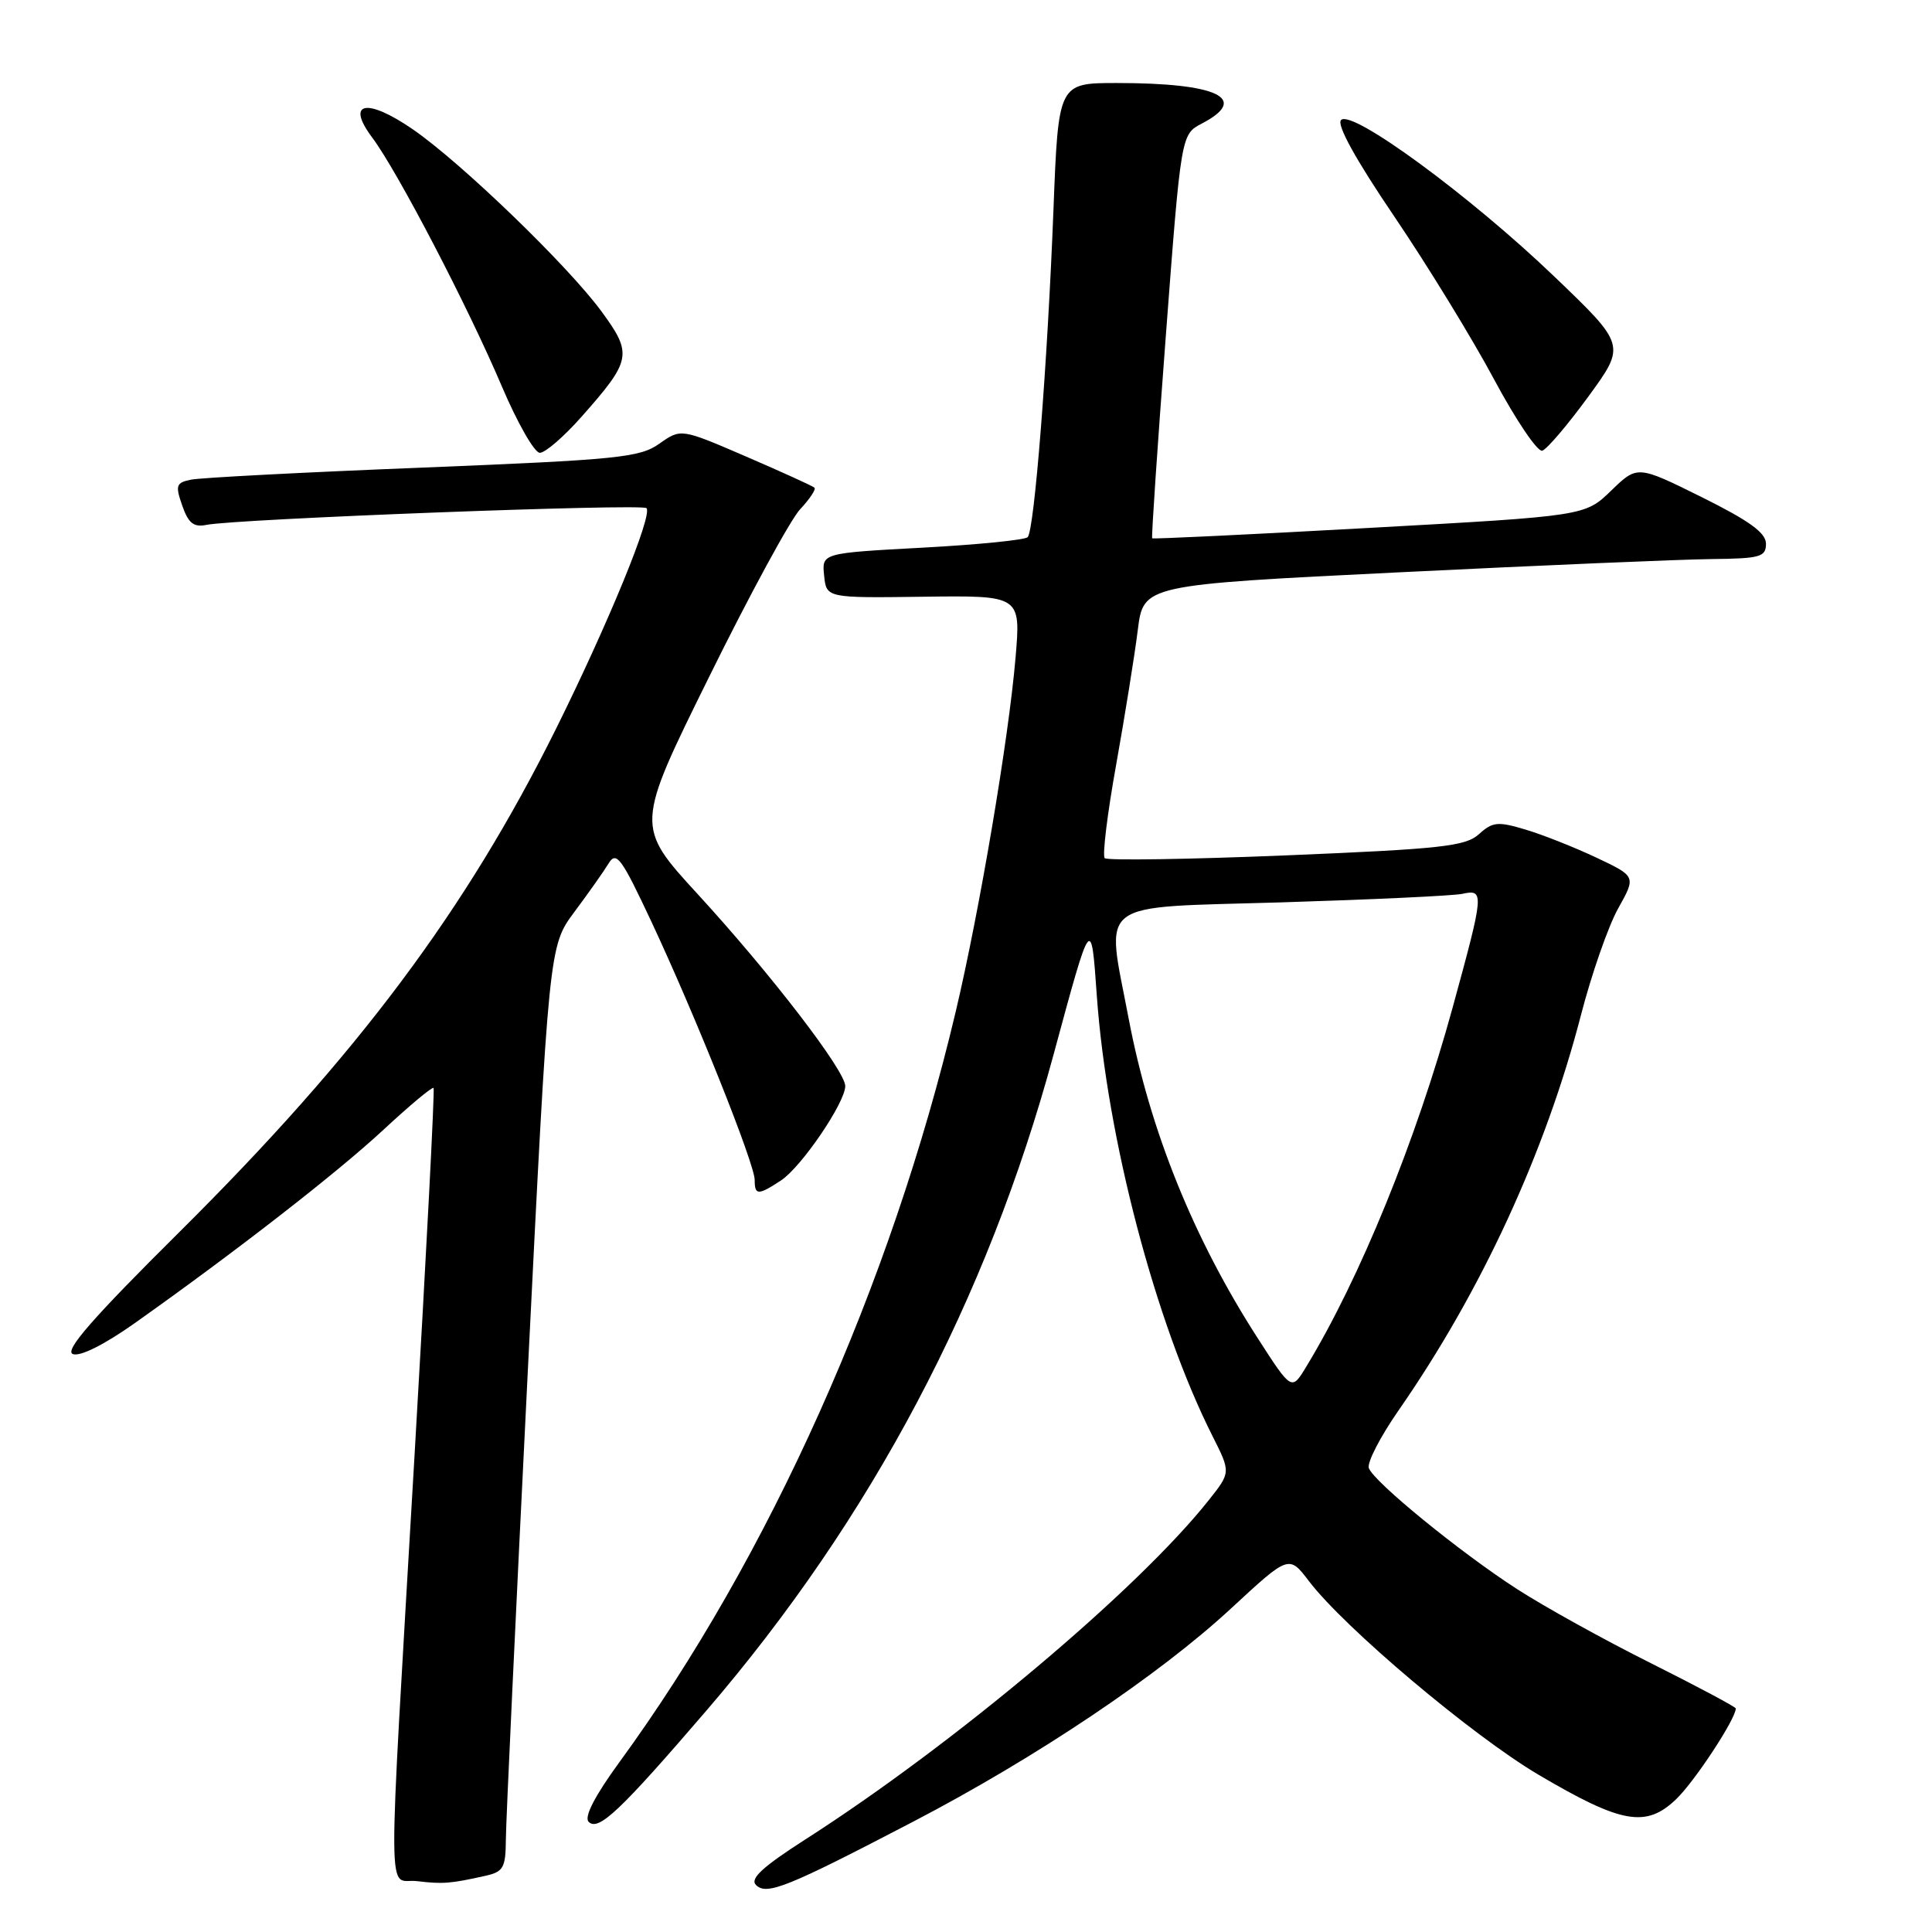 <?xml version="1.0" encoding="UTF-8" standalone="no"?>
<!DOCTYPE svg PUBLIC "-//W3C//DTD SVG 1.1//EN" "http://www.w3.org/Graphics/SVG/1.1/DTD/svg11.dtd" >
<svg xmlns="http://www.w3.org/2000/svg" xmlns:xlink="http://www.w3.org/1999/xlink" version="1.1" viewBox="0 0 256 256">
 <g >
 <path fill="currentColor"
d=" M 121.00 241.38 C 137.26 232.91 153.59 221.96 163.14 213.11 C 170.79 206.03 170.79 206.03 173.45 209.52 C 178.18 215.72 195.07 229.96 203.84 235.15 C 214.86 241.65 218.10 242.23 222.09 238.41 C 224.55 236.06 230.00 227.76 230.00 226.38 C 230.00 226.18 224.94 223.48 218.75 220.38 C 212.56 217.29 204.57 212.86 201.00 210.55 C 193.46 205.68 182.09 196.40 181.38 194.54 C 181.11 193.83 182.88 190.39 185.32 186.88 C 196.27 171.12 204.76 152.72 209.47 134.56 C 210.88 129.09 213.11 122.71 214.41 120.38 C 216.79 116.13 216.79 116.13 211.55 113.65 C 208.67 112.29 204.44 110.61 202.16 109.93 C 198.47 108.82 197.78 108.89 195.97 110.53 C 194.19 112.14 191.01 112.49 170.45 113.34 C 157.54 113.87 146.70 114.04 146.38 113.71 C 146.05 113.38 146.73 107.80 147.90 101.31 C 149.06 94.81 150.35 86.80 150.76 83.50 C 151.51 77.50 151.51 77.50 185.50 75.83 C 204.20 74.91 222.76 74.12 226.75 74.08 C 233.25 74.01 234.00 73.80 234.00 72.05 C 234.00 70.60 231.82 69.02 225.48 65.87 C 216.96 61.65 216.96 61.65 213.49 65.01 C 210.02 68.37 210.02 68.37 181.44 69.95 C 165.73 70.82 152.78 71.44 152.67 71.33 C 152.55 71.22 153.37 59.13 154.48 44.47 C 156.50 17.81 156.50 17.81 159.25 16.37 C 165.63 13.04 161.35 11.00 148.00 11.00 C 140.24 11.00 140.24 11.00 139.59 27.75 C 138.79 48.36 137.06 70.27 136.17 71.18 C 135.80 71.55 129.51 72.18 122.20 72.57 C 108.89 73.29 108.89 73.29 109.20 76.26 C 109.50 79.24 109.50 79.24 122.38 79.07 C 135.27 78.90 135.27 78.90 134.56 87.20 C 133.64 97.98 129.80 120.68 126.63 134.08 C 118.06 170.26 101.91 206.32 82.10 233.46 C 78.80 237.98 77.37 240.77 78.00 241.40 C 79.29 242.69 82.14 240.00 93.64 226.62 C 115.45 201.24 130.83 172.17 139.61 139.71 C 144.61 121.24 144.58 121.28 145.33 131.89 C 146.67 150.79 153.11 175.31 160.67 190.30 C 163.09 195.10 163.09 195.10 160.15 198.80 C 150.75 210.65 126.44 231.10 106.75 243.71 C 101.04 247.37 99.34 248.94 100.17 249.77 C 101.58 251.18 104.26 250.11 121.00 241.38 Z  M 64.25 248.57 C 66.71 248.03 67.00 247.52 67.03 243.73 C 67.04 241.40 68.34 213.82 69.90 182.43 C 72.74 125.36 72.74 125.36 76.12 120.82 C 77.98 118.33 80.02 115.44 80.65 114.40 C 81.67 112.73 82.35 113.67 86.32 122.14 C 92.15 134.59 100.00 154.22 100.00 156.35 C 100.00 158.40 100.45 158.41 103.48 156.42 C 106.18 154.65 112.00 146.10 112.00 143.91 C 112.00 141.87 102.10 128.99 92.46 118.49 C 84.19 109.47 84.19 109.47 93.95 89.71 C 99.31 78.84 104.75 68.83 106.02 67.48 C 107.30 66.12 108.15 64.83 107.92 64.62 C 107.69 64.40 103.62 62.55 98.87 60.50 C 90.23 56.77 90.23 56.77 87.37 58.79 C 84.76 60.63 81.93 60.91 56.00 61.96 C 40.32 62.58 26.51 63.30 25.30 63.56 C 23.33 63.96 23.21 64.32 24.15 67.00 C 24.96 69.33 25.67 69.89 27.35 69.55 C 31.17 68.76 85.04 66.71 85.66 67.33 C 86.52 68.18 80.63 82.55 73.71 96.50 C 61.75 120.60 47.41 139.77 23.86 163.16 C 12.24 174.69 8.50 178.98 9.65 179.42 C 10.61 179.79 13.80 178.19 17.86 175.32 C 31.28 165.81 44.66 155.41 50.82 149.69 C 54.30 146.46 57.28 143.97 57.45 144.16 C 57.62 144.35 56.48 166.32 54.92 193.00 C 51.31 254.90 51.28 248.79 55.25 249.26 C 58.64 249.67 59.69 249.59 64.25 248.57 Z  M 77.03 55.25 C 83.69 47.73 83.85 46.92 79.69 41.25 C 75.22 35.17 61.09 21.53 54.69 17.13 C 48.57 12.92 45.77 13.50 49.33 18.24 C 52.68 22.72 62.03 40.67 66.52 51.25 C 68.57 56.06 70.82 60.00 71.53 60.00 C 72.25 60.00 74.72 57.86 77.03 55.25 Z  M 210.47 52.54 C 215.44 45.73 215.44 45.73 205.93 36.62 C 194.81 25.96 179.14 14.46 177.70 15.90 C 177.08 16.52 179.62 21.12 184.76 28.70 C 189.17 35.21 195.13 44.94 198.00 50.32 C 200.88 55.69 203.74 59.92 204.36 59.72 C 204.99 59.51 207.74 56.28 210.47 52.54 Z  M 166.70 177.39 C 158.16 164.15 152.37 149.81 149.55 134.95 C 146.53 119.01 144.82 120.32 169.75 119.57 C 181.71 119.20 192.51 118.70 193.75 118.44 C 196.70 117.81 196.67 118.22 192.48 133.51 C 187.66 151.09 180.19 169.42 173.07 181.12 C 171.15 184.29 171.15 184.29 166.70 177.39 Z "/>
</g>
</svg>